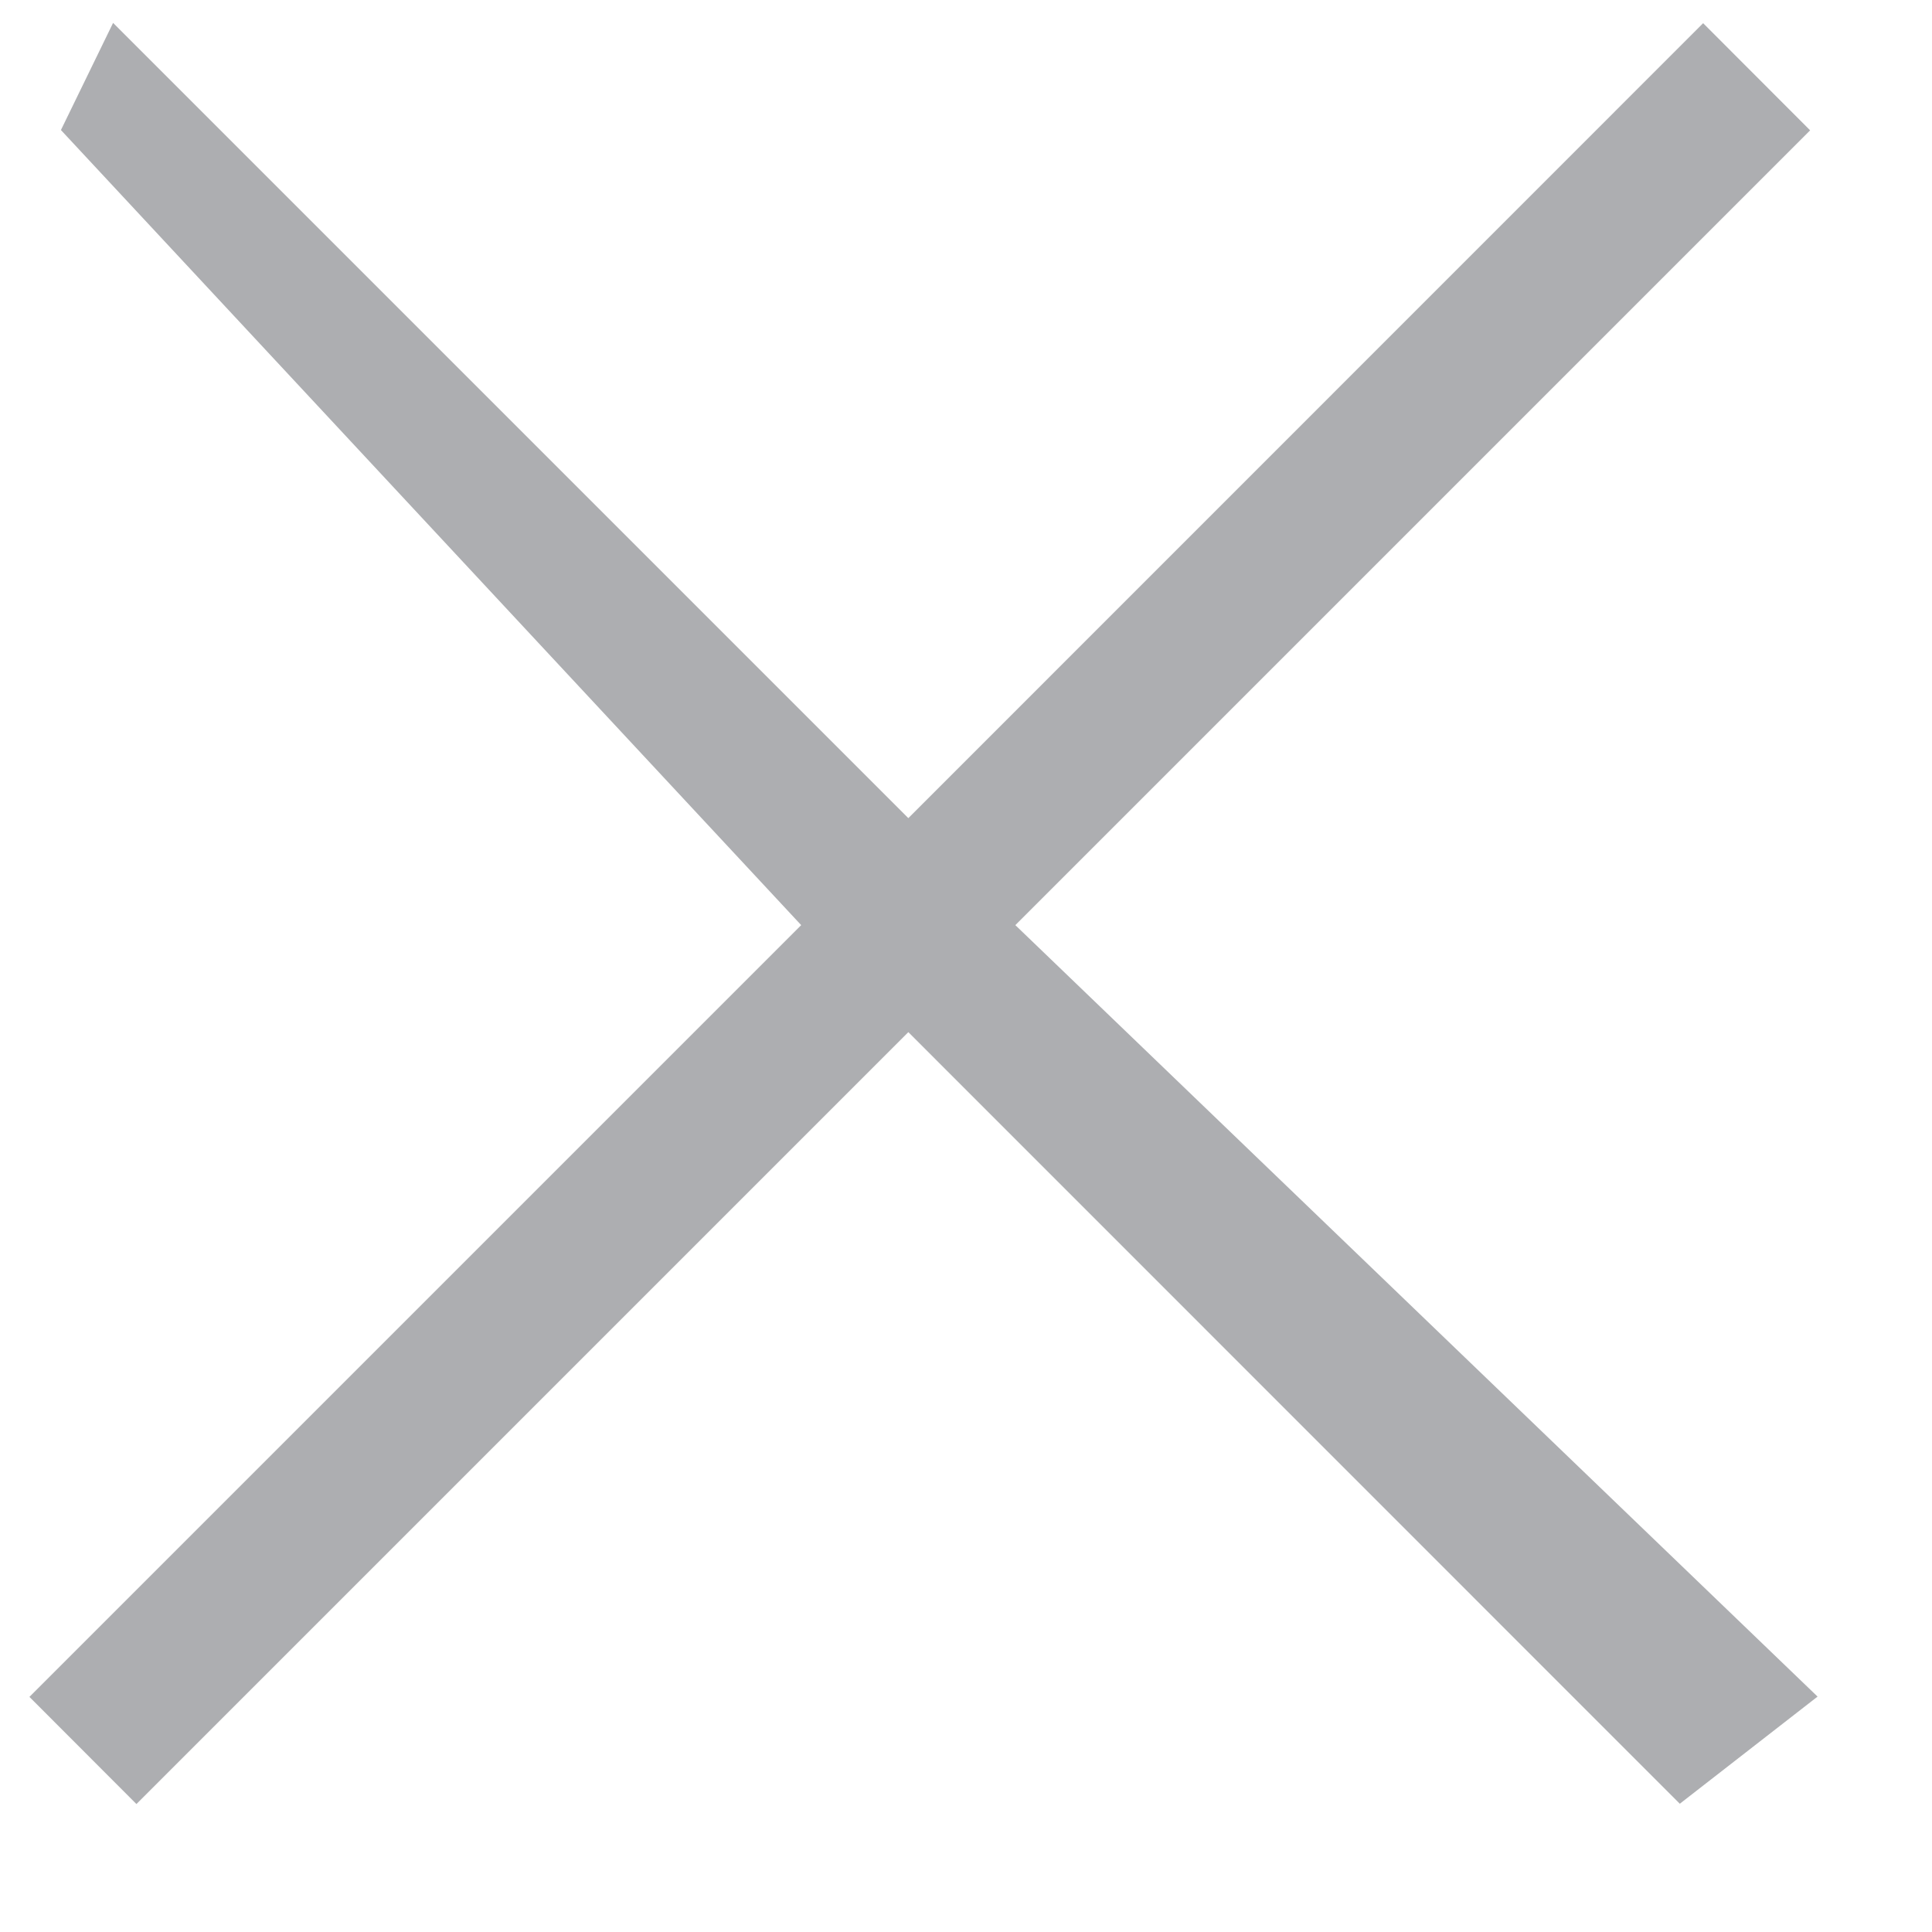 <svg 
xmlns="http://www.w3.org/2000/svg"
xmlns:xlink="http://www.w3.org/1999/xlink"
width="13px" height="13px">
<path fill-rule="evenodd"  fill="rgb(173, 174, 177)"
d="M12.180,0.877 L6.832,6.225 L12.23,11.416 L11.303,12.137 L6.112,6.945 L0.918,12.139 L0.198,11.418 L5.391,6.225 L0.41,0.875 L0.761,0.154 L6.112,5.505 L11.460,0.156 L12.180,0.877 Z"/>
</svg>